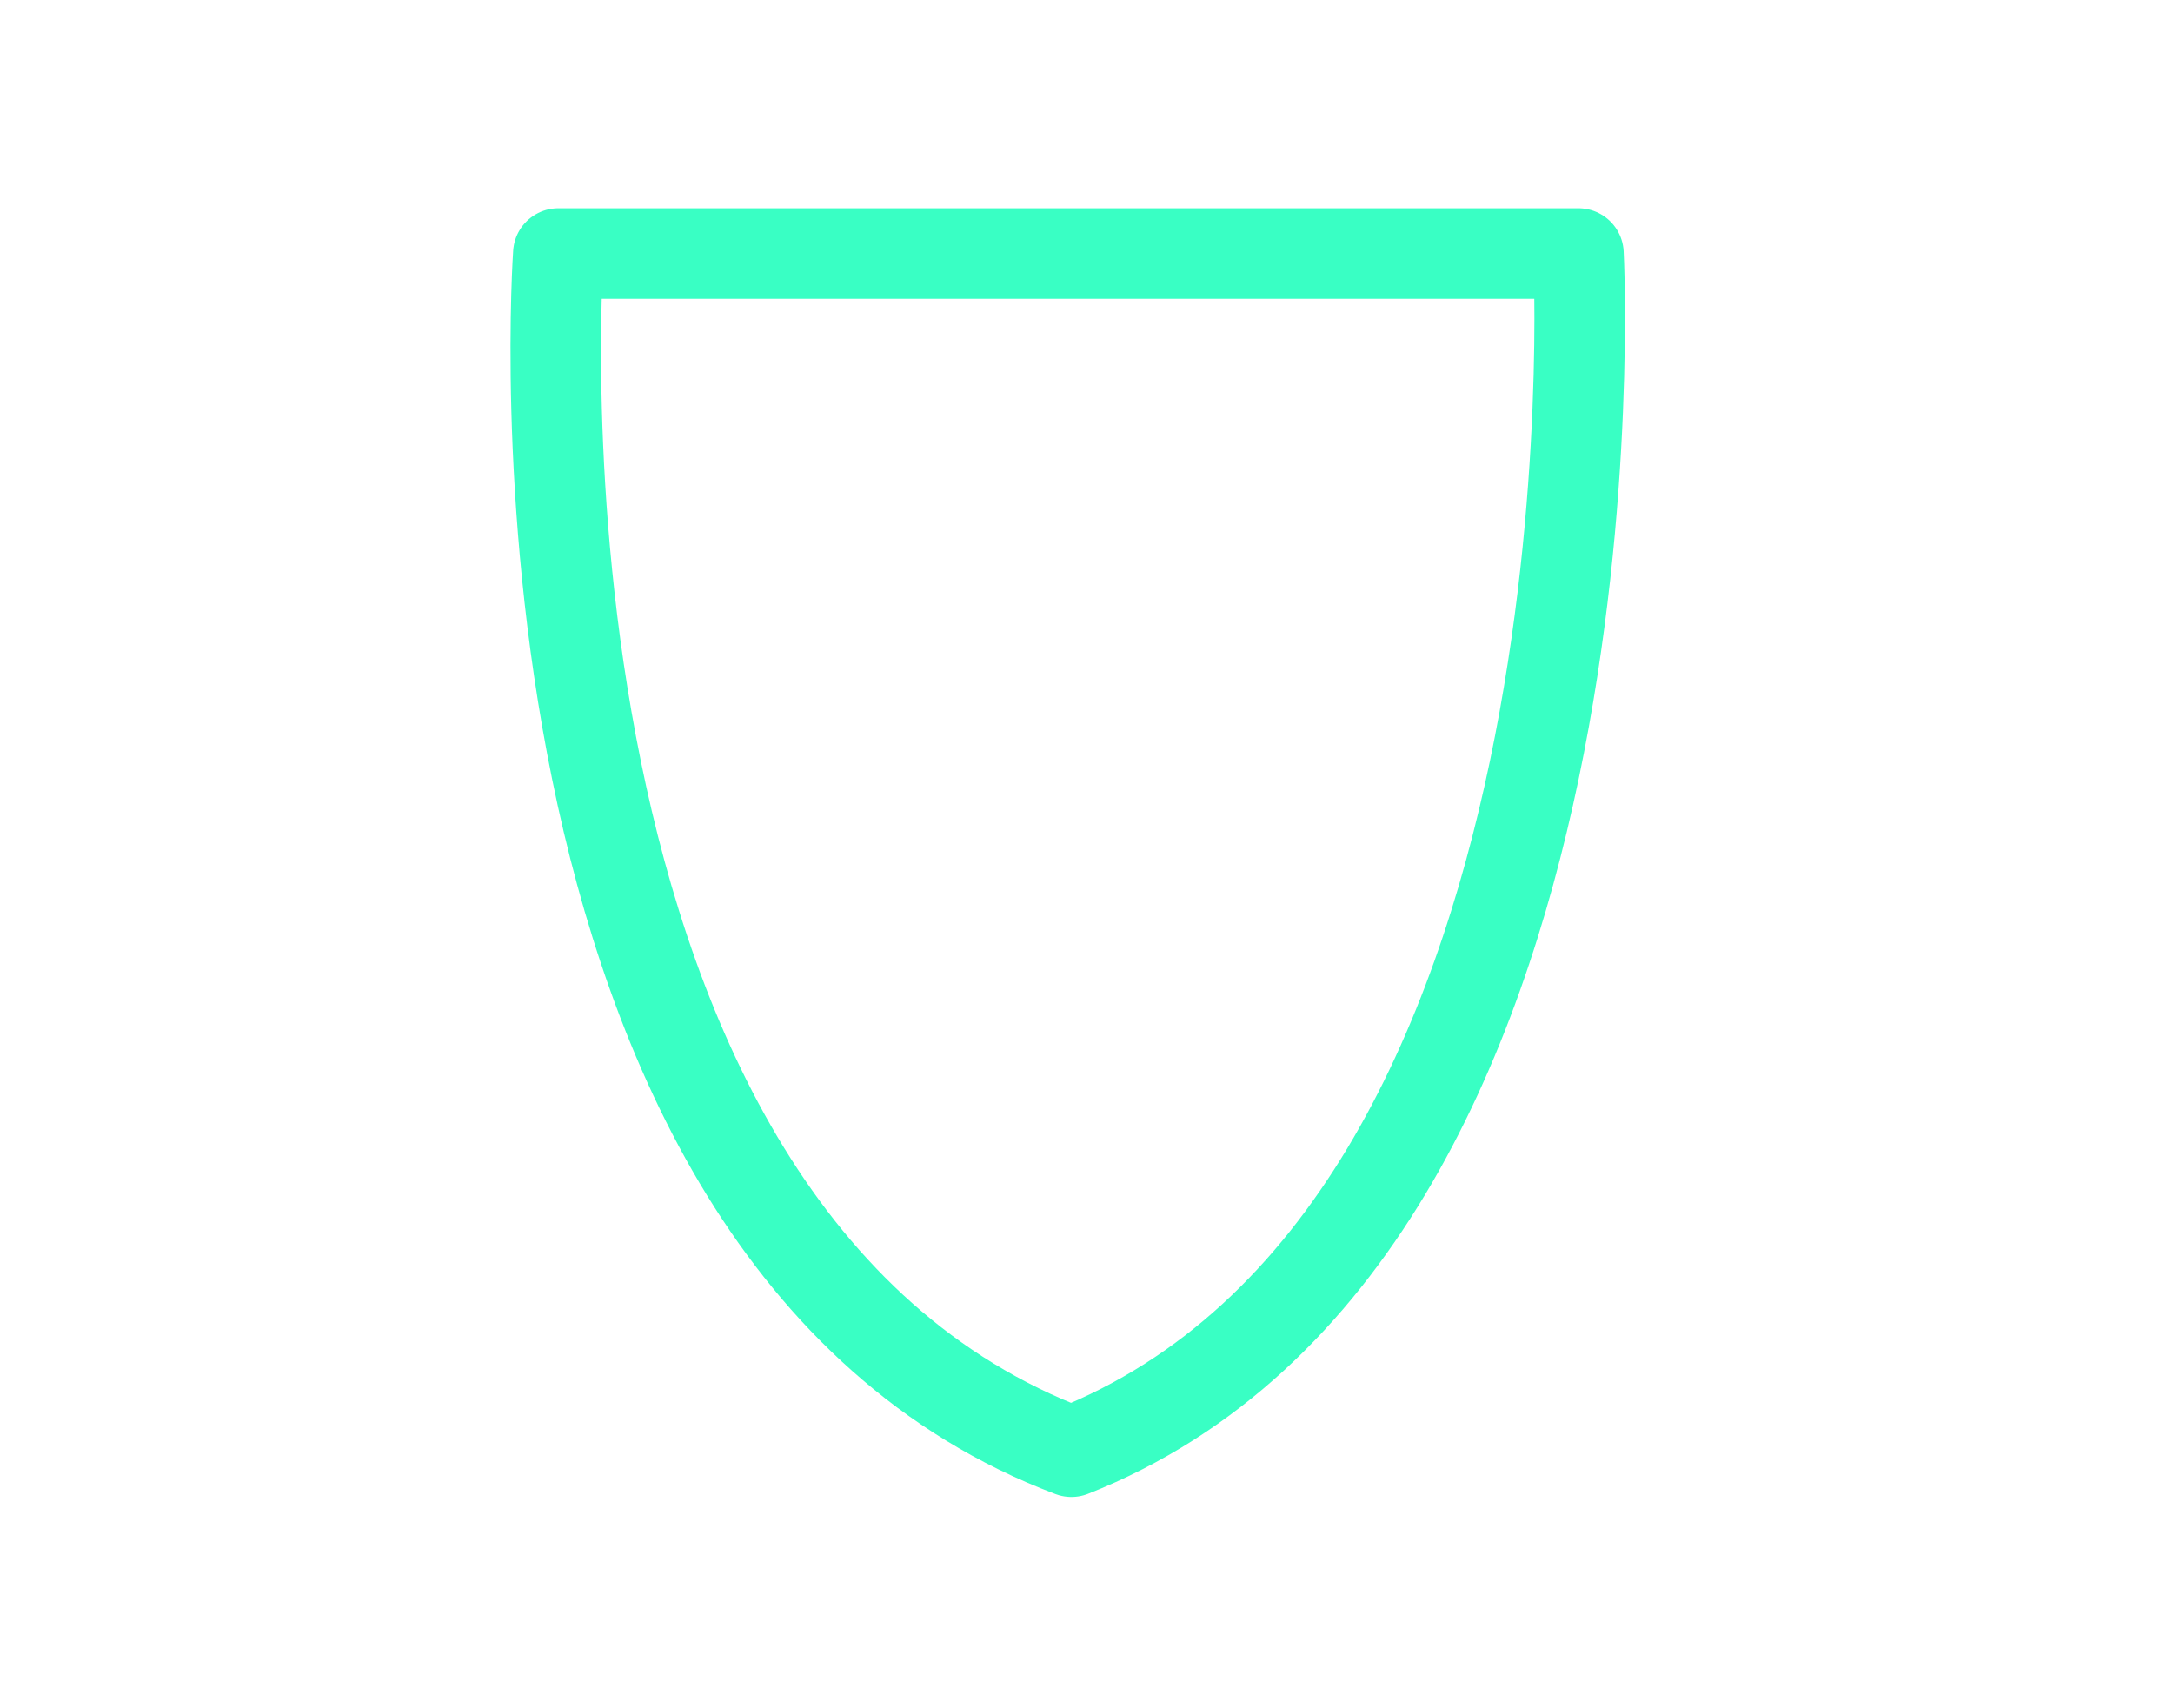 <?xml version="1.0" encoding="utf-8"?>
<!-- Generator: Adobe Illustrator 22.1.0, SVG Export Plug-In . SVG Version: 6.00 Build 0)  -->
<svg version="1.1" id="Ebene_1" xmlns="http://www.w3.org/2000/svg" xmlns:xlink="http://www.w3.org/1999/xlink" x="0px" y="0px"
	 viewBox="0 0 72 56.6" style="enable-background:new 0 0 72 56.6;" xml:space="preserve">
<style type="text/css">
	.st0{fill:none;stroke:#39FFC4;stroke-width:3;stroke-linecap:round;stroke-linejoin:round;}
</style>
<path class="st0" d="M18.5,8.4h33.8c0,0,1.7,32.4-16.8,39.7C16.2,40.8,18.5,8.4,18.5,8.4z"/>
</svg>
